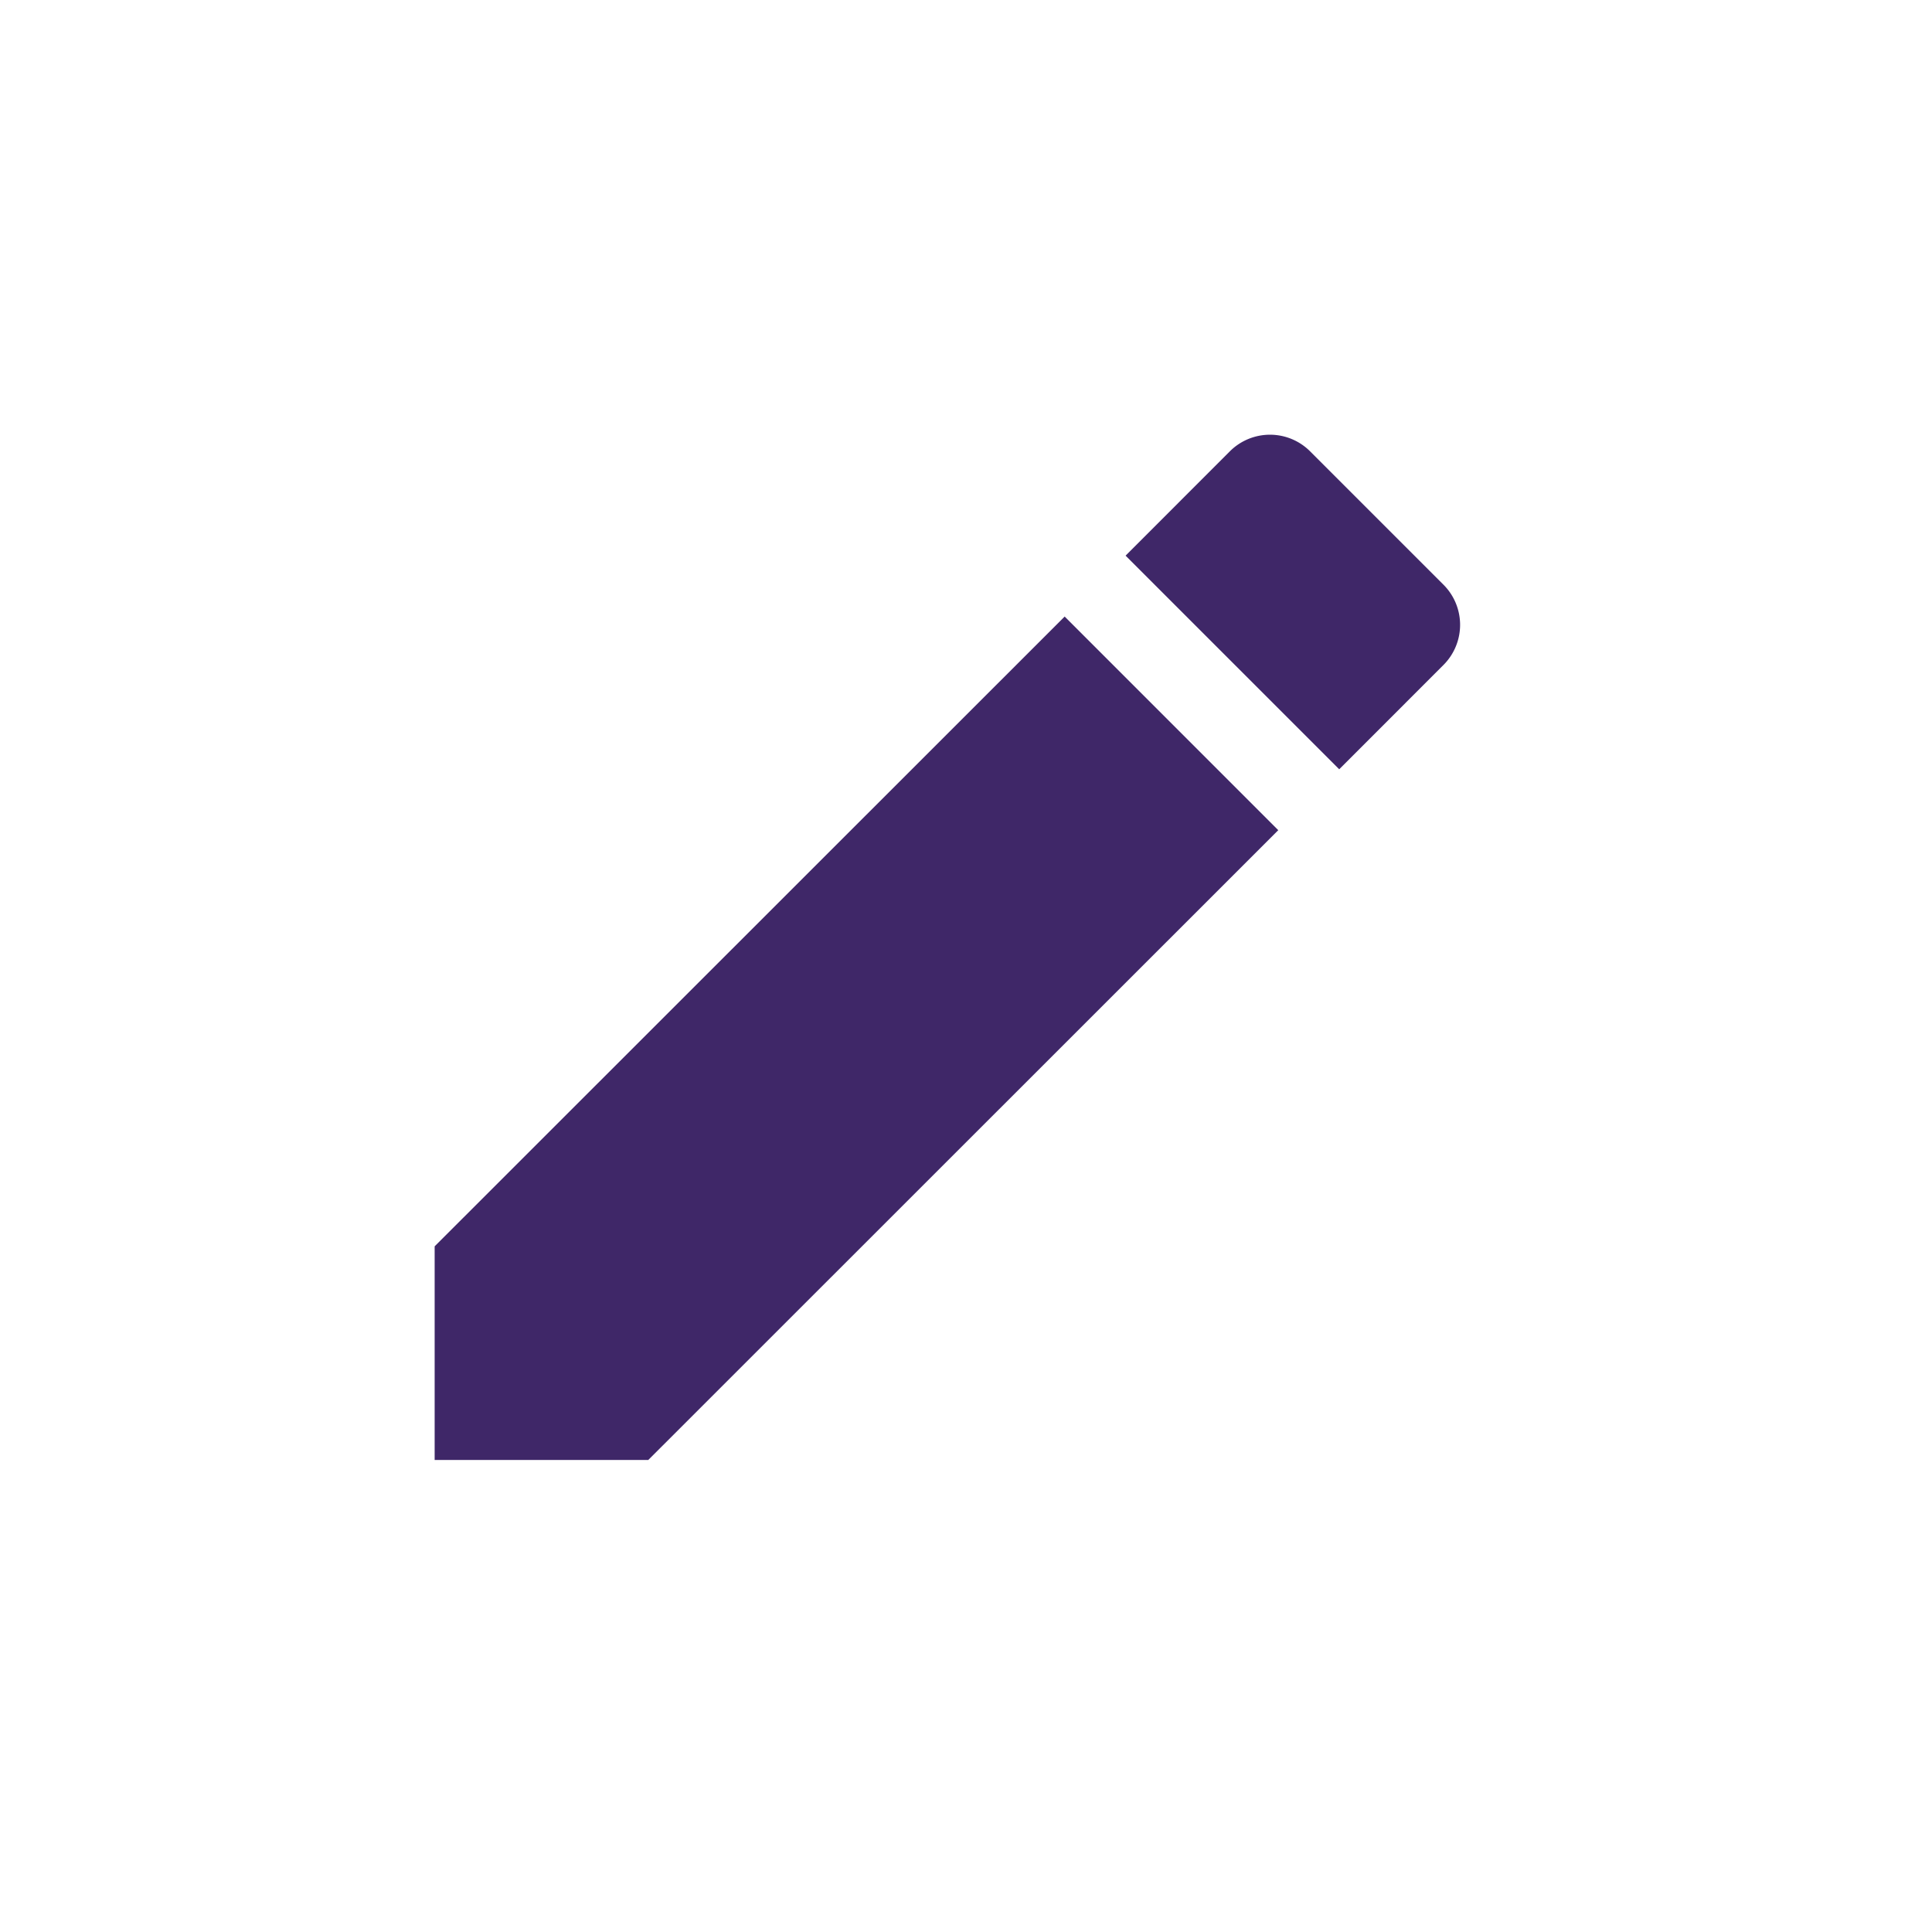 <svg xmlns="http://www.w3.org/2000/svg" width="40" height="40" viewBox="0 0 40 40">
  <g id="edit" transform="translate(0.204 0.459)">
    <g id="spacer" transform="translate(-0.204 -0.459)" fill="#3f2768" stroke="rgba(0,0,0,0)" stroke-width="1" opacity="0">
      <rect width="40" height="40" stroke="none"/>
      <rect x="0.5" y="0.5" width="39" height="39" fill="none"/>
    </g>
    <path id="Icon_material-mode-edit" data-name="Icon material-mode-edit" d="M4.5,21.3v4.423H8.923L21.966,12.684,17.544,8.261ZM25.386,9.264a1.175,1.175,0,0,0,0-1.663l-2.76-2.76a1.175,1.175,0,0,0-1.663,0L18.805,7l4.423,4.423Z" transform="translate(4.295 4.045)" fill="#3f2768"/>
  </g>
</svg>
